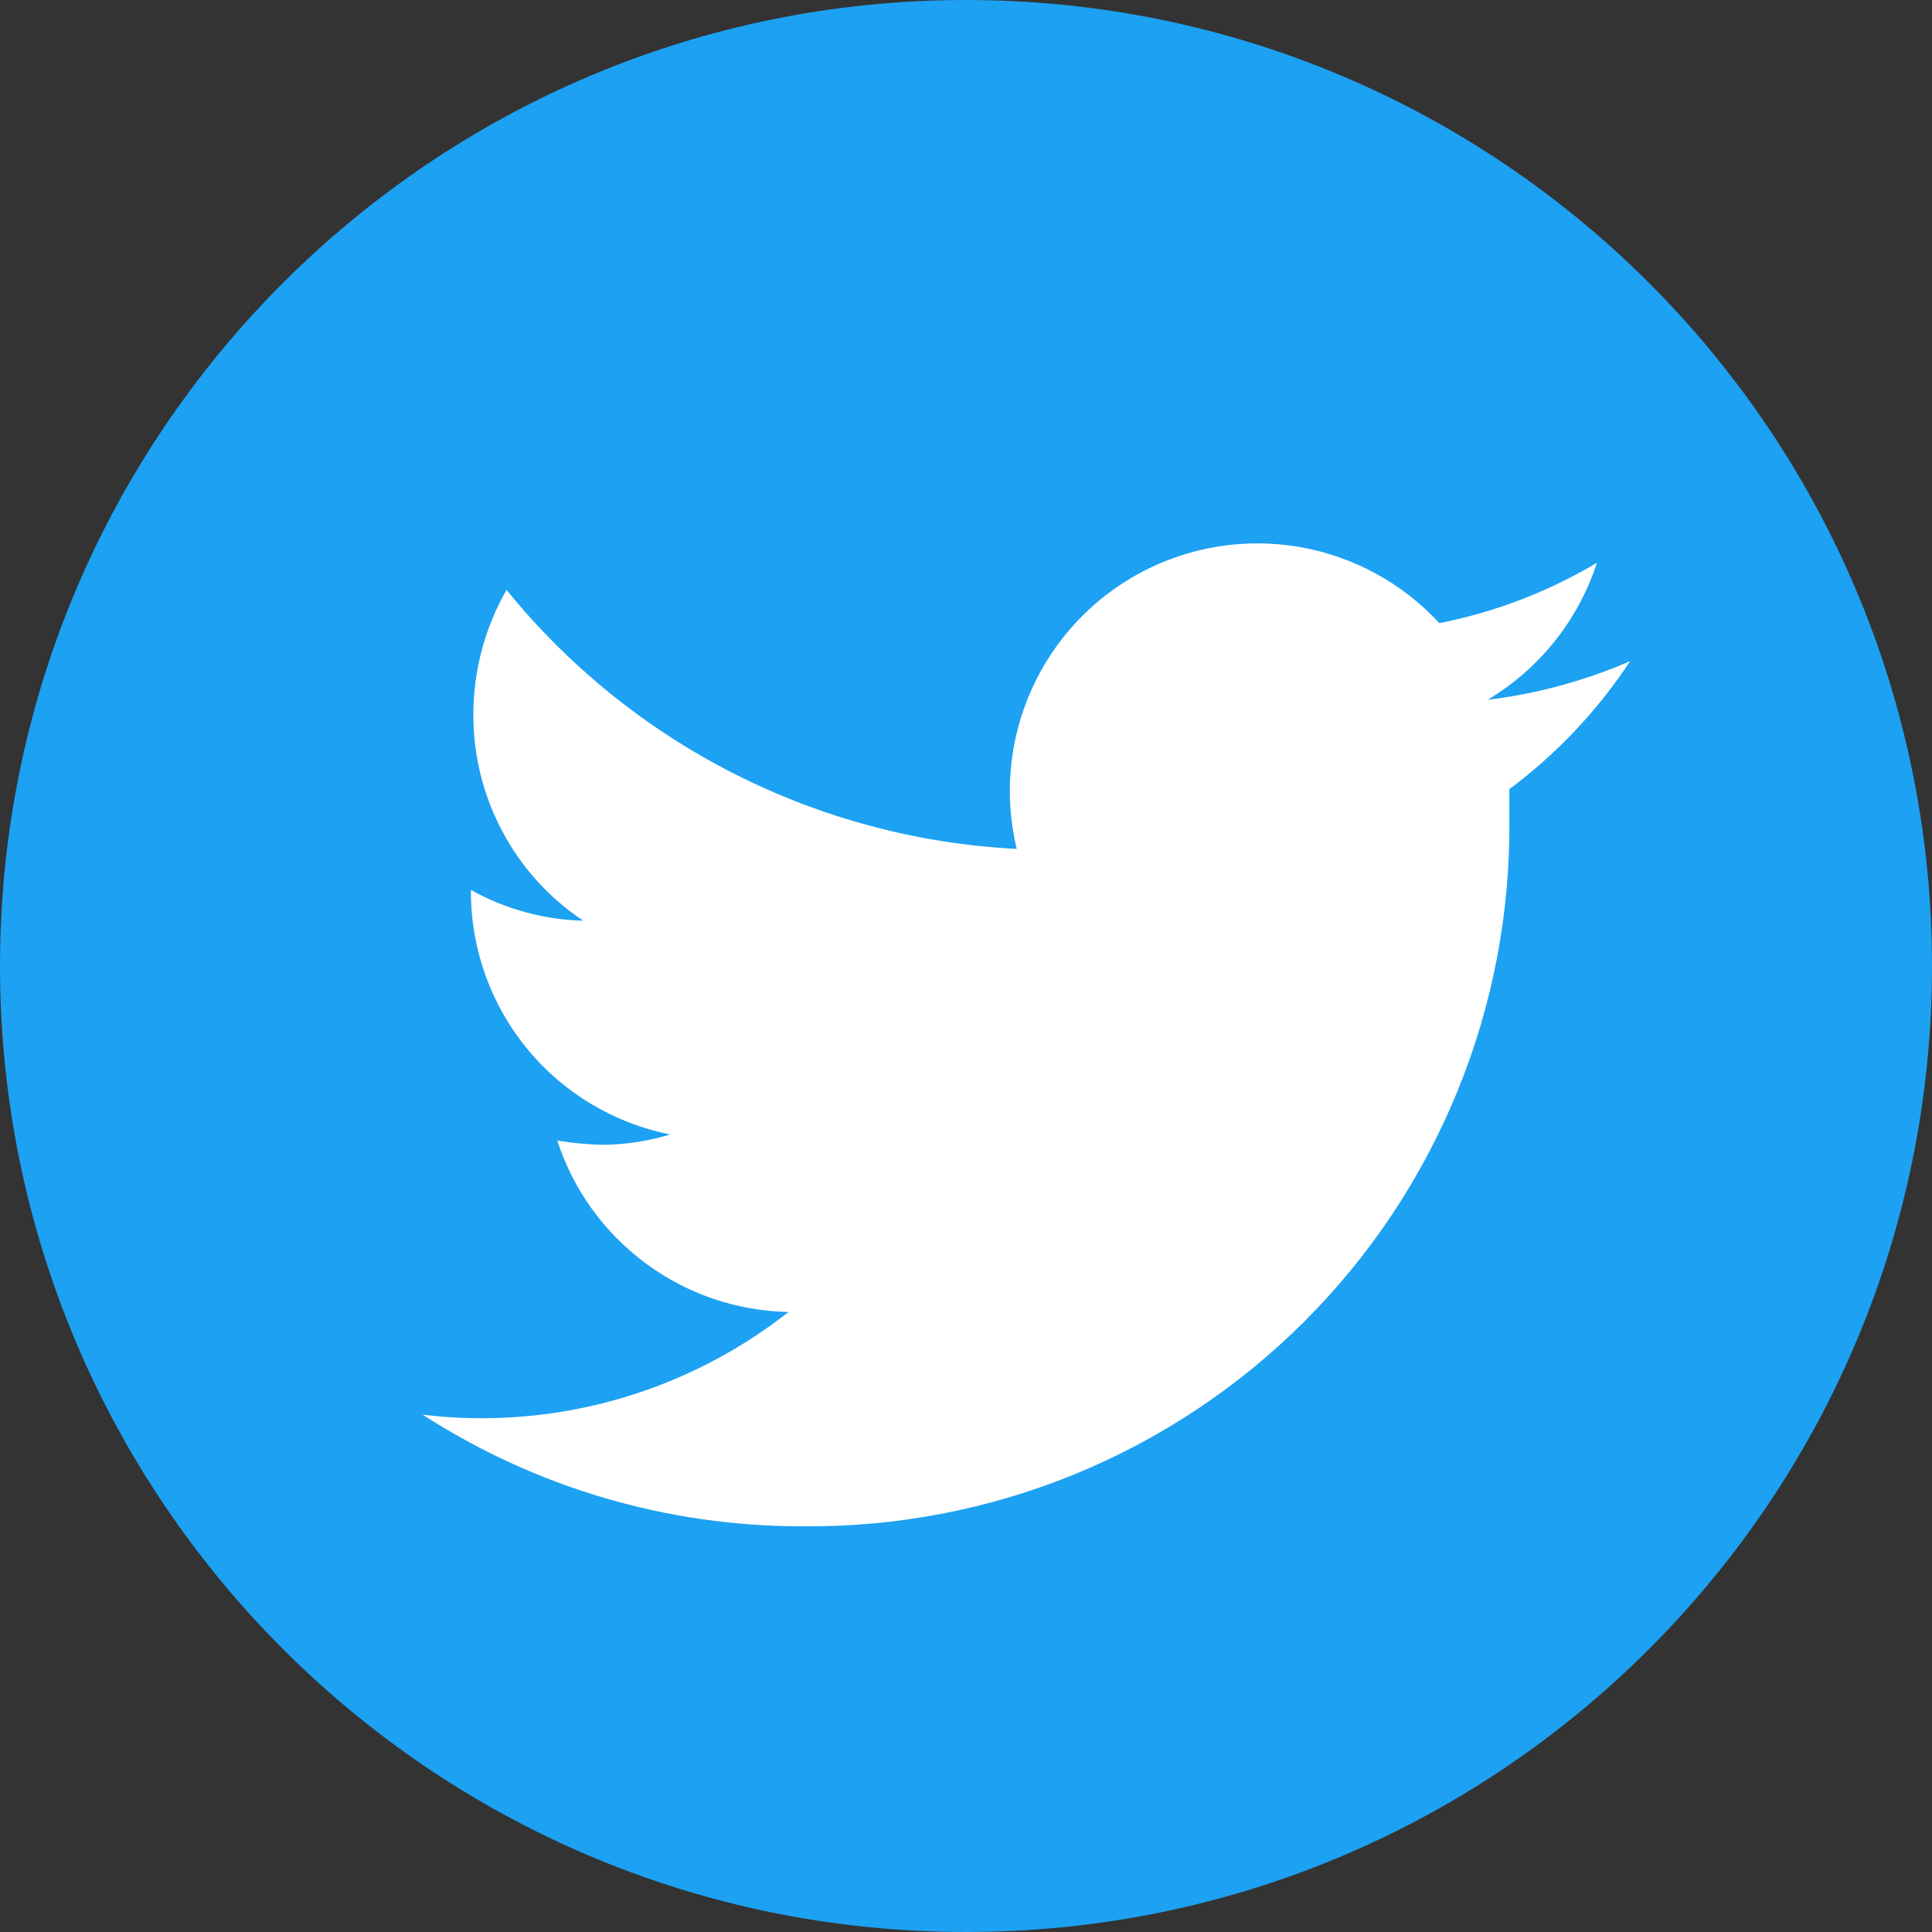 <svg width="28" height="28" viewBox="0 0 28 28" fill="none" xmlns="http://www.w3.org/2000/svg">
<rect x="0" y="0" width="28" height="28" fill="#333333" stroke="none"/>
<g clip-path="url(#clip0_576_662)">
<path d="M28 14C28 6.268 21.732 0 14 0C6.268 0 0 6.268 0 14C0 21.732 6.268 28 14 28C21.732 28 28 21.732 28 14Z" fill="#1DA1F2"/>
<path d="M23.625 9.582C22.967 9.867 22.272 10.056 21.56 10.142C22.311 9.693 22.874 8.987 23.144 8.156C22.438 8.576 21.666 8.872 20.86 9.031C20.322 8.447 19.604 8.058 18.821 7.925C18.038 7.793 17.233 7.924 16.532 8.298C15.831 8.673 15.275 9.269 14.95 9.994C14.624 10.719 14.549 11.531 14.735 12.303C13.308 12.231 11.913 11.859 10.639 11.213C9.365 10.566 8.241 9.659 7.341 8.549C7.025 9.101 6.86 9.725 6.86 10.361C6.859 10.951 7.004 11.532 7.282 12.052C7.559 12.573 7.962 13.017 8.453 13.344C7.882 13.329 7.324 13.176 6.825 12.898V12.942C6.829 13.768 7.119 14.569 7.645 15.206C8.171 15.844 8.902 16.28 9.713 16.442C9.4 16.537 9.076 16.587 8.75 16.591C8.524 16.588 8.299 16.567 8.076 16.529C8.307 17.241 8.754 17.862 9.355 18.307C9.955 18.753 10.68 19 11.428 19.014C10.165 20.008 8.606 20.55 7 20.554C6.708 20.555 6.415 20.538 6.125 20.502C7.765 21.561 9.676 22.123 11.629 22.12C12.976 22.134 14.313 21.88 15.56 21.372C16.808 20.863 17.942 20.111 18.896 19.16C19.85 18.209 20.605 17.076 21.116 15.83C21.628 14.584 21.886 13.248 21.875 11.9C21.875 11.752 21.875 11.594 21.875 11.437C22.562 10.925 23.154 10.297 23.625 9.582Z" fill="white"/>
</g>
<defs>
<clipPath id="clip0_576_662">
<rect width="28" height="28" fill="white"/>
</clipPath>
</defs>
</svg>
